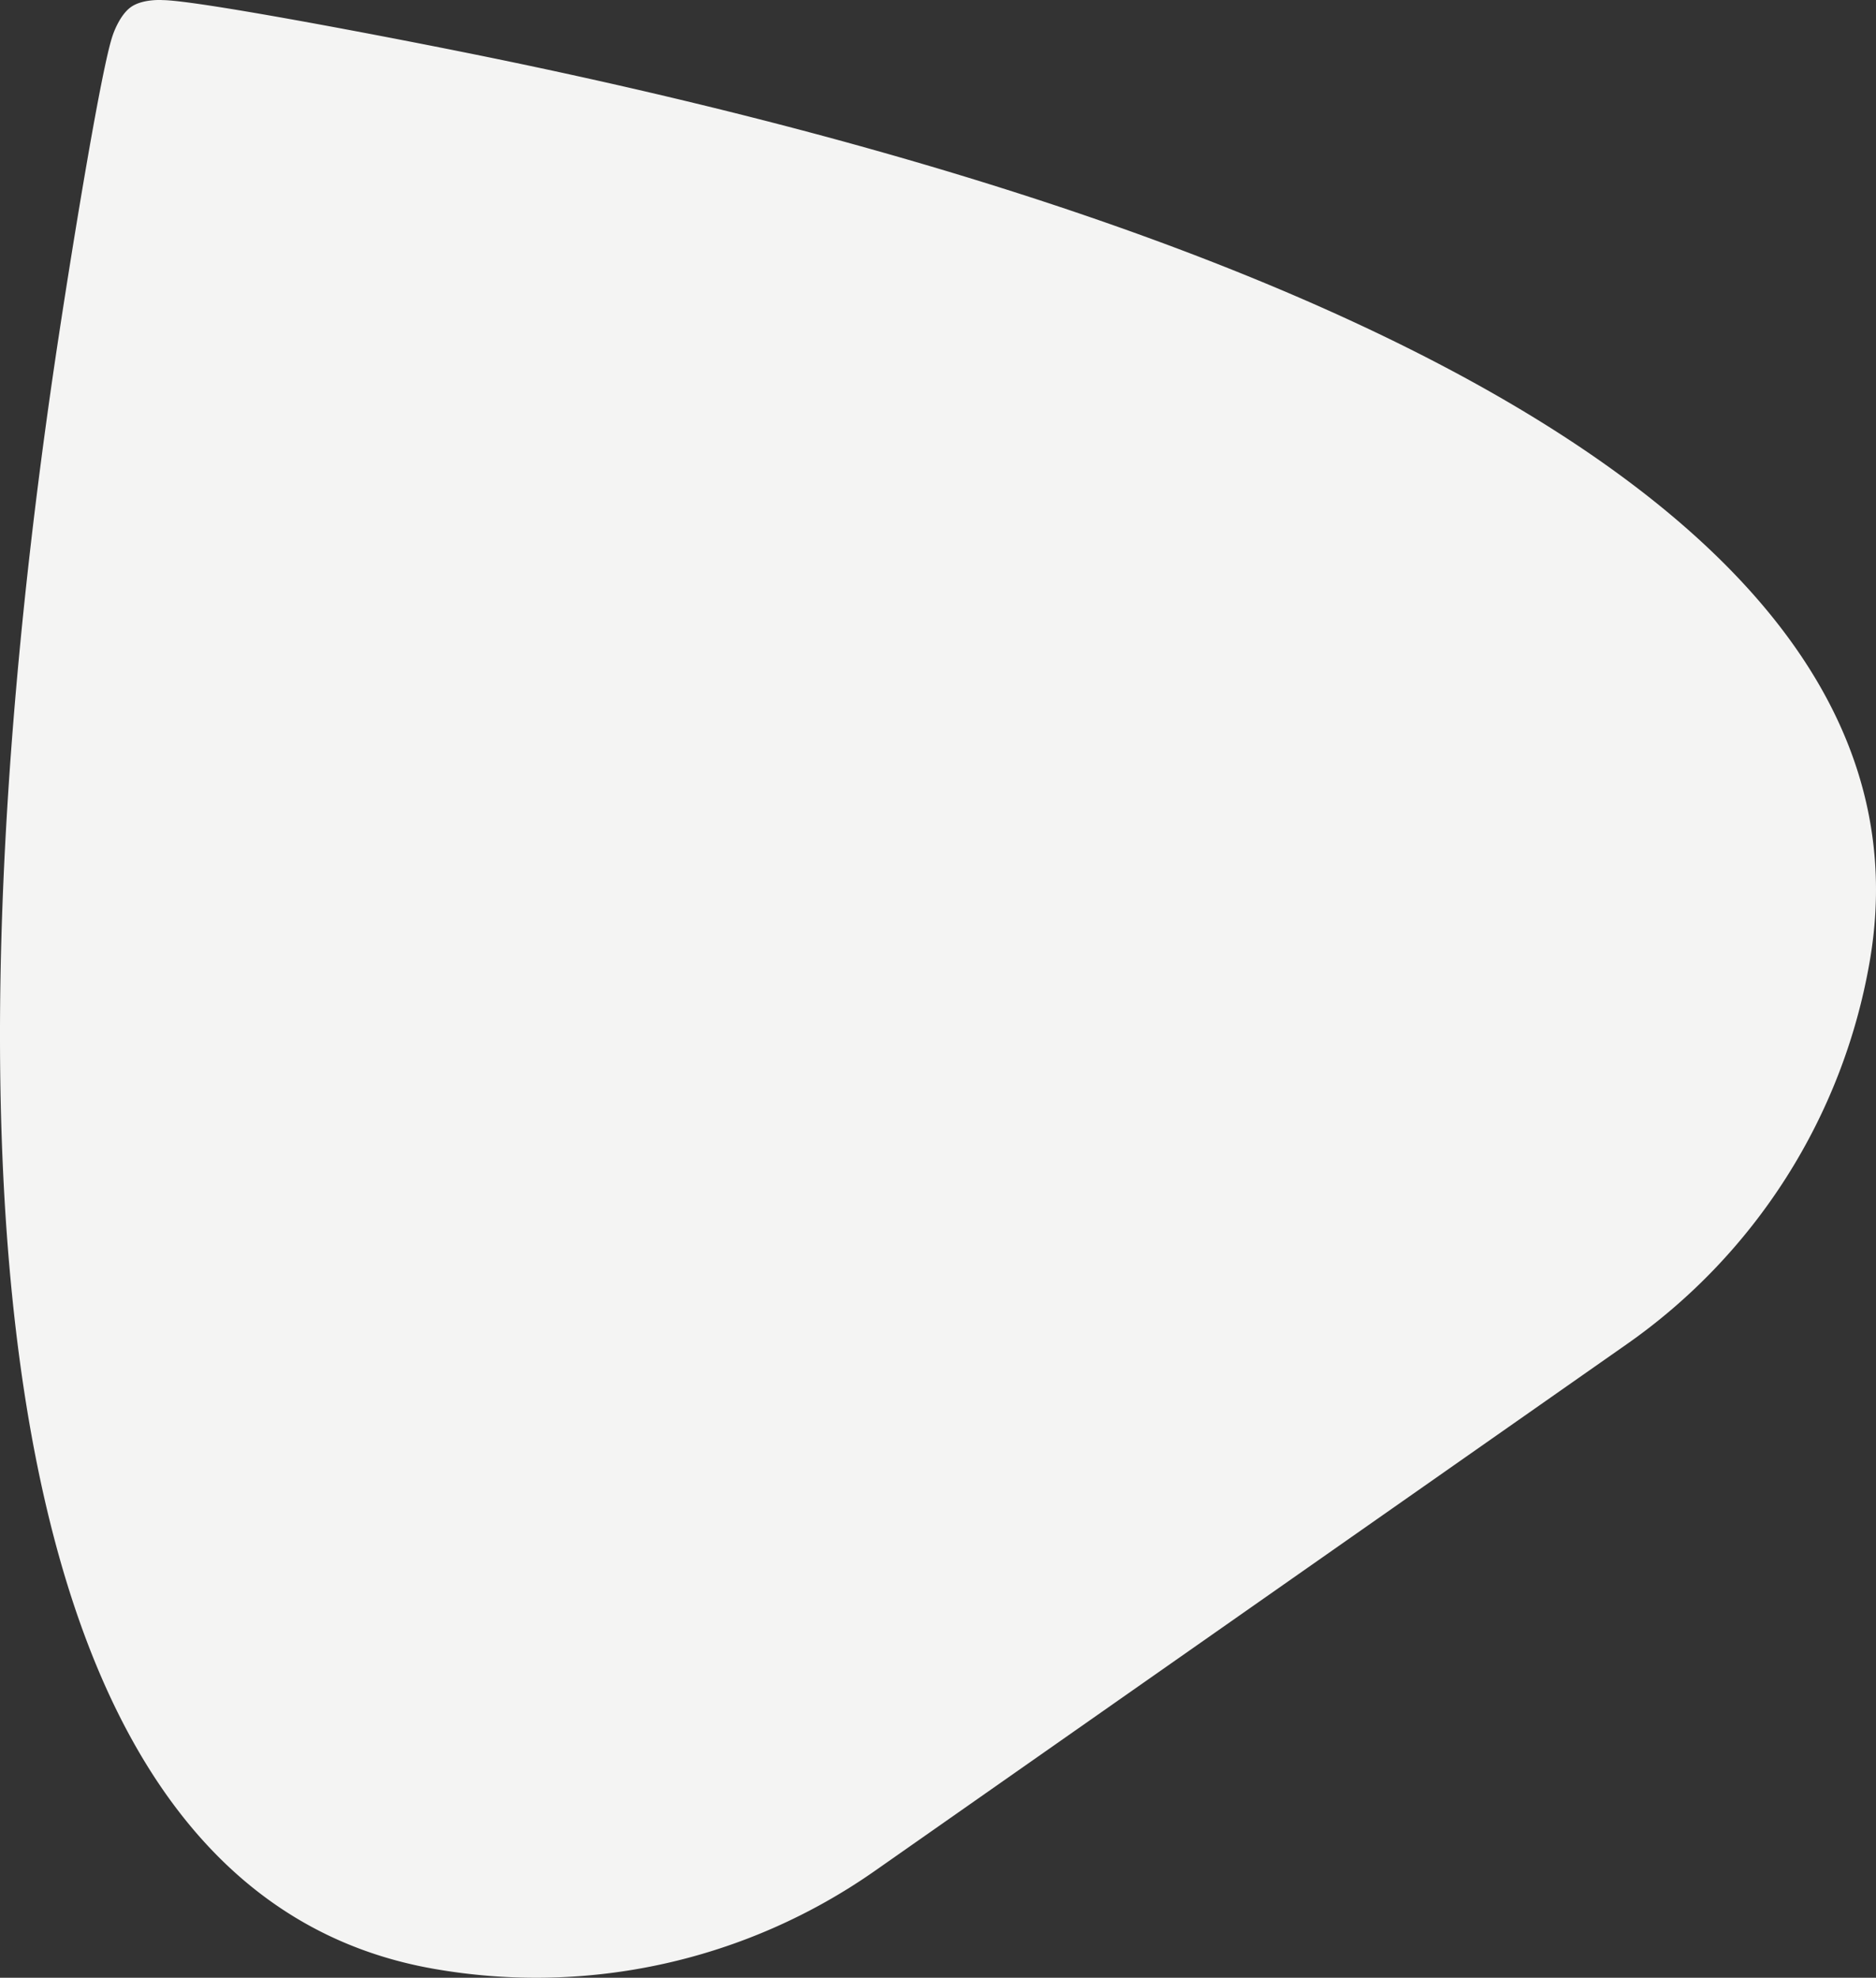 <svg xmlns="http://www.w3.org/2000/svg" width="917.184" height="966.594" viewBox="0 0 917.184 966.594">
  <rect x="0" y="0" width="917.184" height="966.594" fill="#333333" stroke="none"/>
  <path id="Union_3" data-name="Union 3" d="M2355.705,18486.084c-268.937-47.416-218.983-562.291-183.119-797.959,7.451-49.049,21.036-131.721,26.384-146.986,0,0,.079-.236.2-.58l.125-.348c.924-2.461,3.89-9.582,8.626-12.9,5.761-4.039,15.325-3.371,15.325-3.371l.023.01c15.618.051,98.5,15.668,147.38,25.488,233.709,46.908,734.968,174.1,687.2,444.994a288.15,288.15,0,0,1-118.767,186.494l-157.468,110.262L2729.046,18328l-26.022,18.219-131.451,92.043a288.613,288.613,0,0,1-215.868,47.82Z" transform="translate(-2143.853 -17523.902)" fill="#f4f4f3"/>
</svg>
